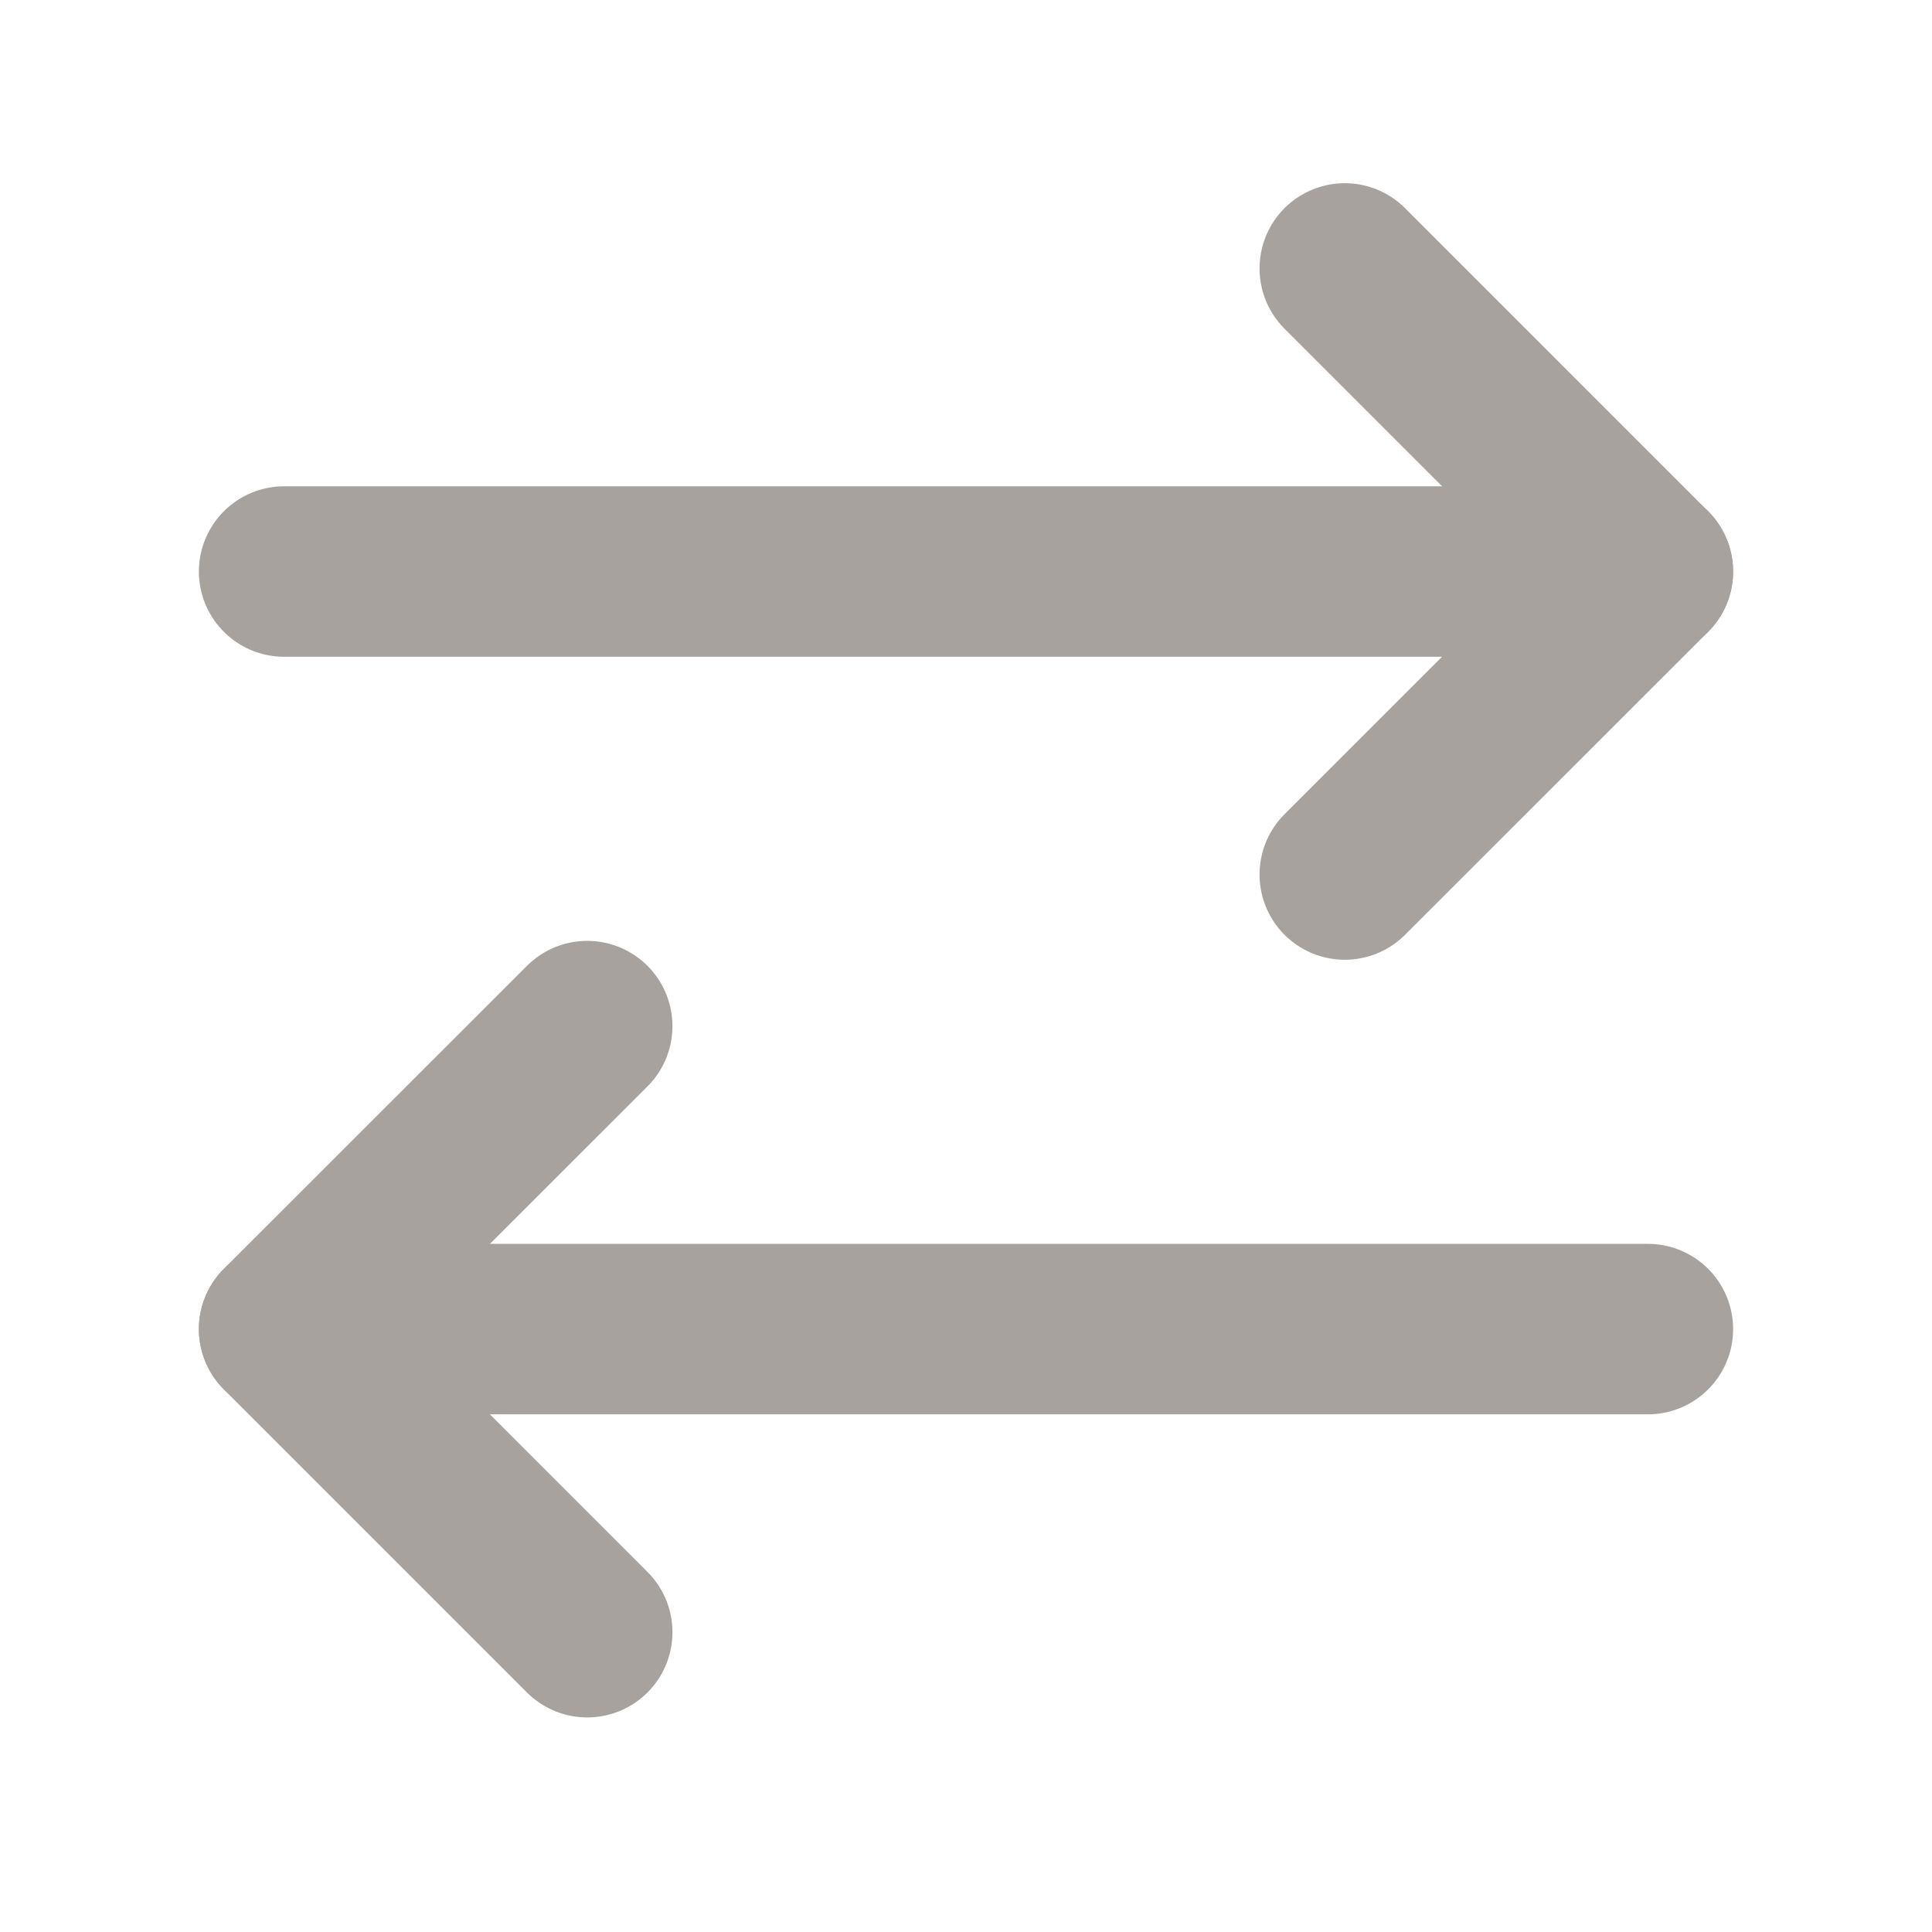 <svg xmlns="http://www.w3.org/2000/svg" width="17" height="17" fill="none" viewBox="0 0 17 17"><path stroke="#A7A29E" stroke-linecap="round" stroke-linejoin="round" stroke-width="1.5" d="M5.167 14.362L2.5 11.695L5.167 9.029"/><path stroke="#A7A29E" stroke-linecap="round" stroke-linejoin="round" stroke-width="1.5" d="M14.5 11.695L2.5 11.695"/><path stroke="#A7A29E" stroke-linecap="round" stroke-linejoin="round" stroke-width="1.5" d="M11.833 2.362L14.5 5.029L11.833 7.695"/><path stroke="#A7A29E" stroke-linecap="round" stroke-linejoin="round" stroke-width="1.5" d="M2.5 5.029L14.5 5.029"/></svg>